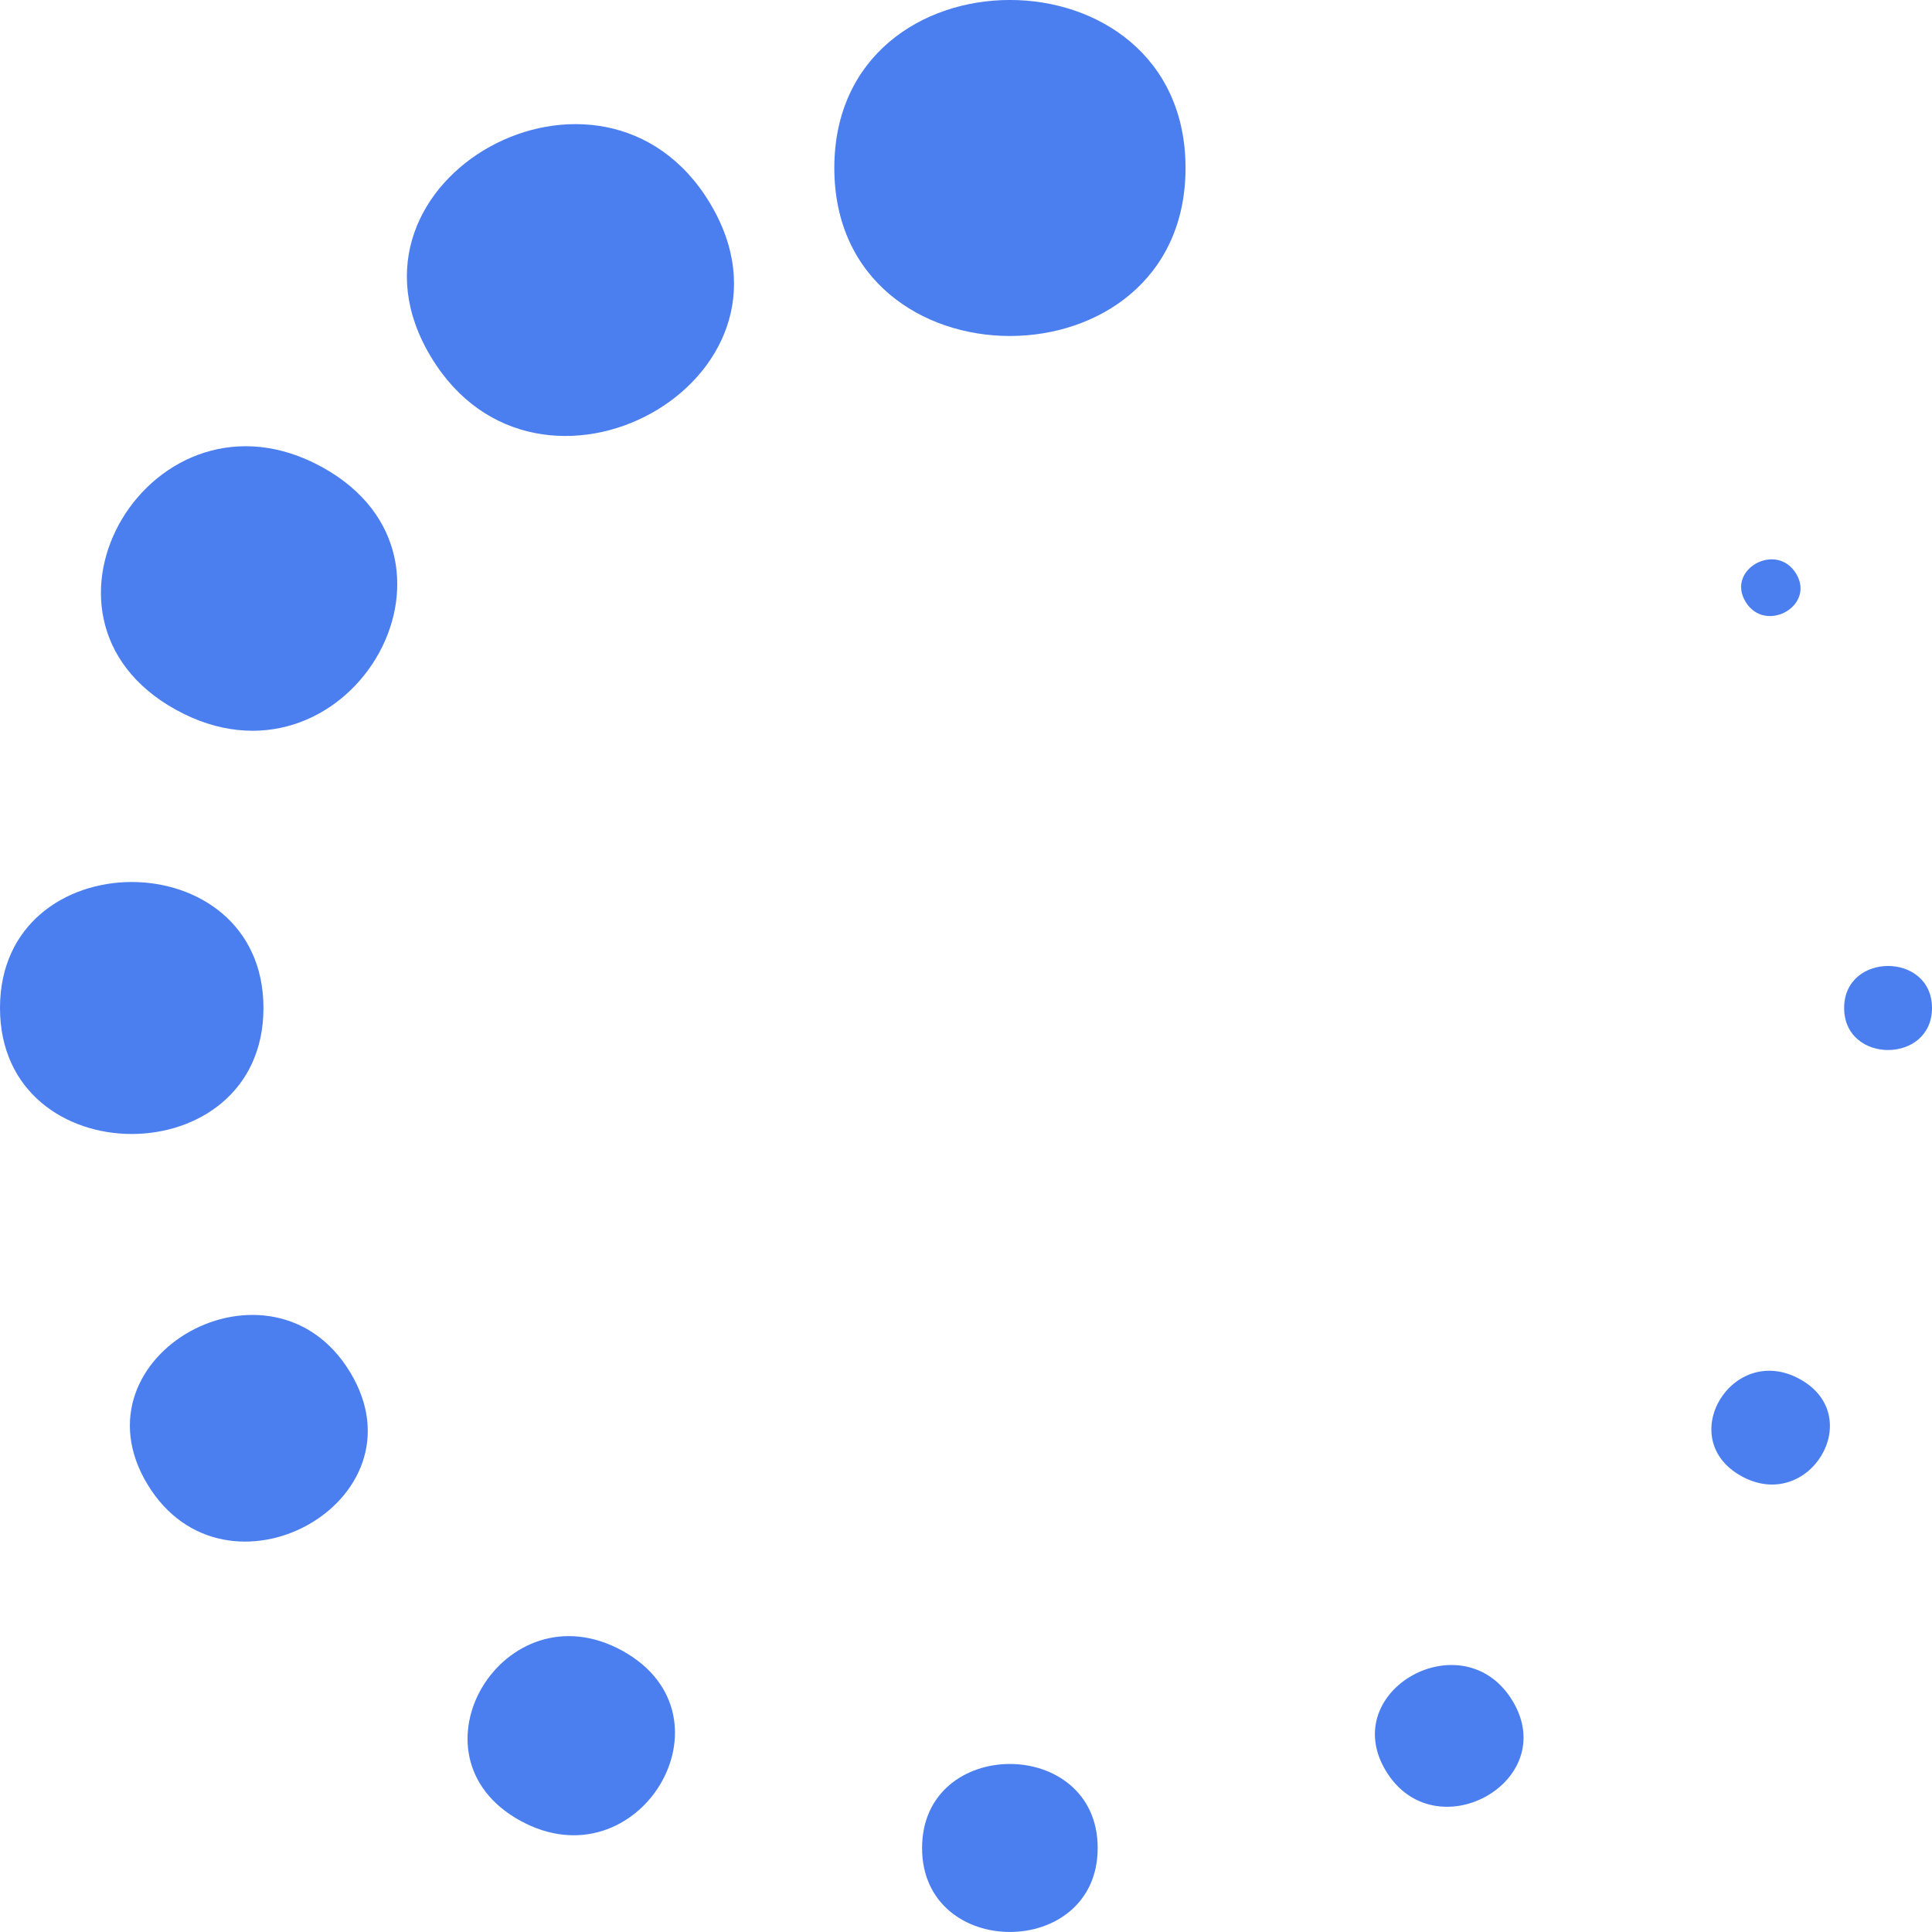 <?xml version="1.0" encoding="UTF-8"?>
<svg width="19px" height="19px" viewBox="0 0 19 19" version="1.1" xmlns="http://www.w3.org/2000/svg" xmlns:xlink="http://www.w3.org/1999/xlink">
    <!-- Generator: Sketch 49.3 (51167) - http://www.bohemiancoding.com/sketch -->
    <title>Artboard</title>
    <desc>Created with Sketch.</desc>
    <defs>
        <path d="M11.659,1.652 C11.659,3.855 8.205,3.855 8.205,1.652 C8.205,-0.551 11.659,-0.551 11.659,1.652 Z M10.795,18.174 C10.795,19.275 9.068,19.275 9.068,18.174 C9.068,17.072 10.795,17.072 10.795,18.174 Z M6.981,1.996 C8.037,3.746 5.294,5.261 4.239,3.511 C3.183,1.763 5.926,0.248 6.981,1.996 Z M14.875,16.727 C15.355,17.523 14.109,18.211 13.629,17.415 C13.15,16.621 14.395,15.932 14.875,16.727 Z M3.17,4.595 C4.831,5.513 3.392,7.898 1.73,6.98 C0.068,6.062 1.507,3.677 3.17,4.595 Z M17.701,13.563 C18.366,13.93 17.79,14.884 17.126,14.517 C16.46,14.15 17.036,13.196 17.701,13.563 Z M2.591,9.913 C2.591,11.565 0,11.565 0,9.913 C0,8.261 2.591,8.261 2.591,9.913 Z M19,9.913 C19,10.464 18.136,10.464 18.136,9.913 C18.136,9.362 19,9.362 19,9.913 Z M3.444,13.496 C4.212,14.766 2.217,15.868 1.45,14.597 C0.682,13.325 2.677,12.224 3.444,13.496 Z M17.664,5.642 C17.856,5.96 17.358,6.236 17.166,5.917 C16.974,5.599 17.472,5.324 17.664,5.642 Z M6.122,16.235 C7.285,16.878 6.278,18.547 5.114,17.904 C3.951,17.262 4.958,15.592 6.122,16.235 Z" id="path-1"></path>
    </defs>
    <g id="Artboard" stroke="none" stroke-width="1" fill="none" fill-rule="evenodd">
        <mask id="mask-2" fill="white">
            <use xlink:href="#path-1"></use>
        </mask>
        <use id="Mask" fill="#4B7FF0" xlink:href="#path-1"></use>
    </g>
</svg>